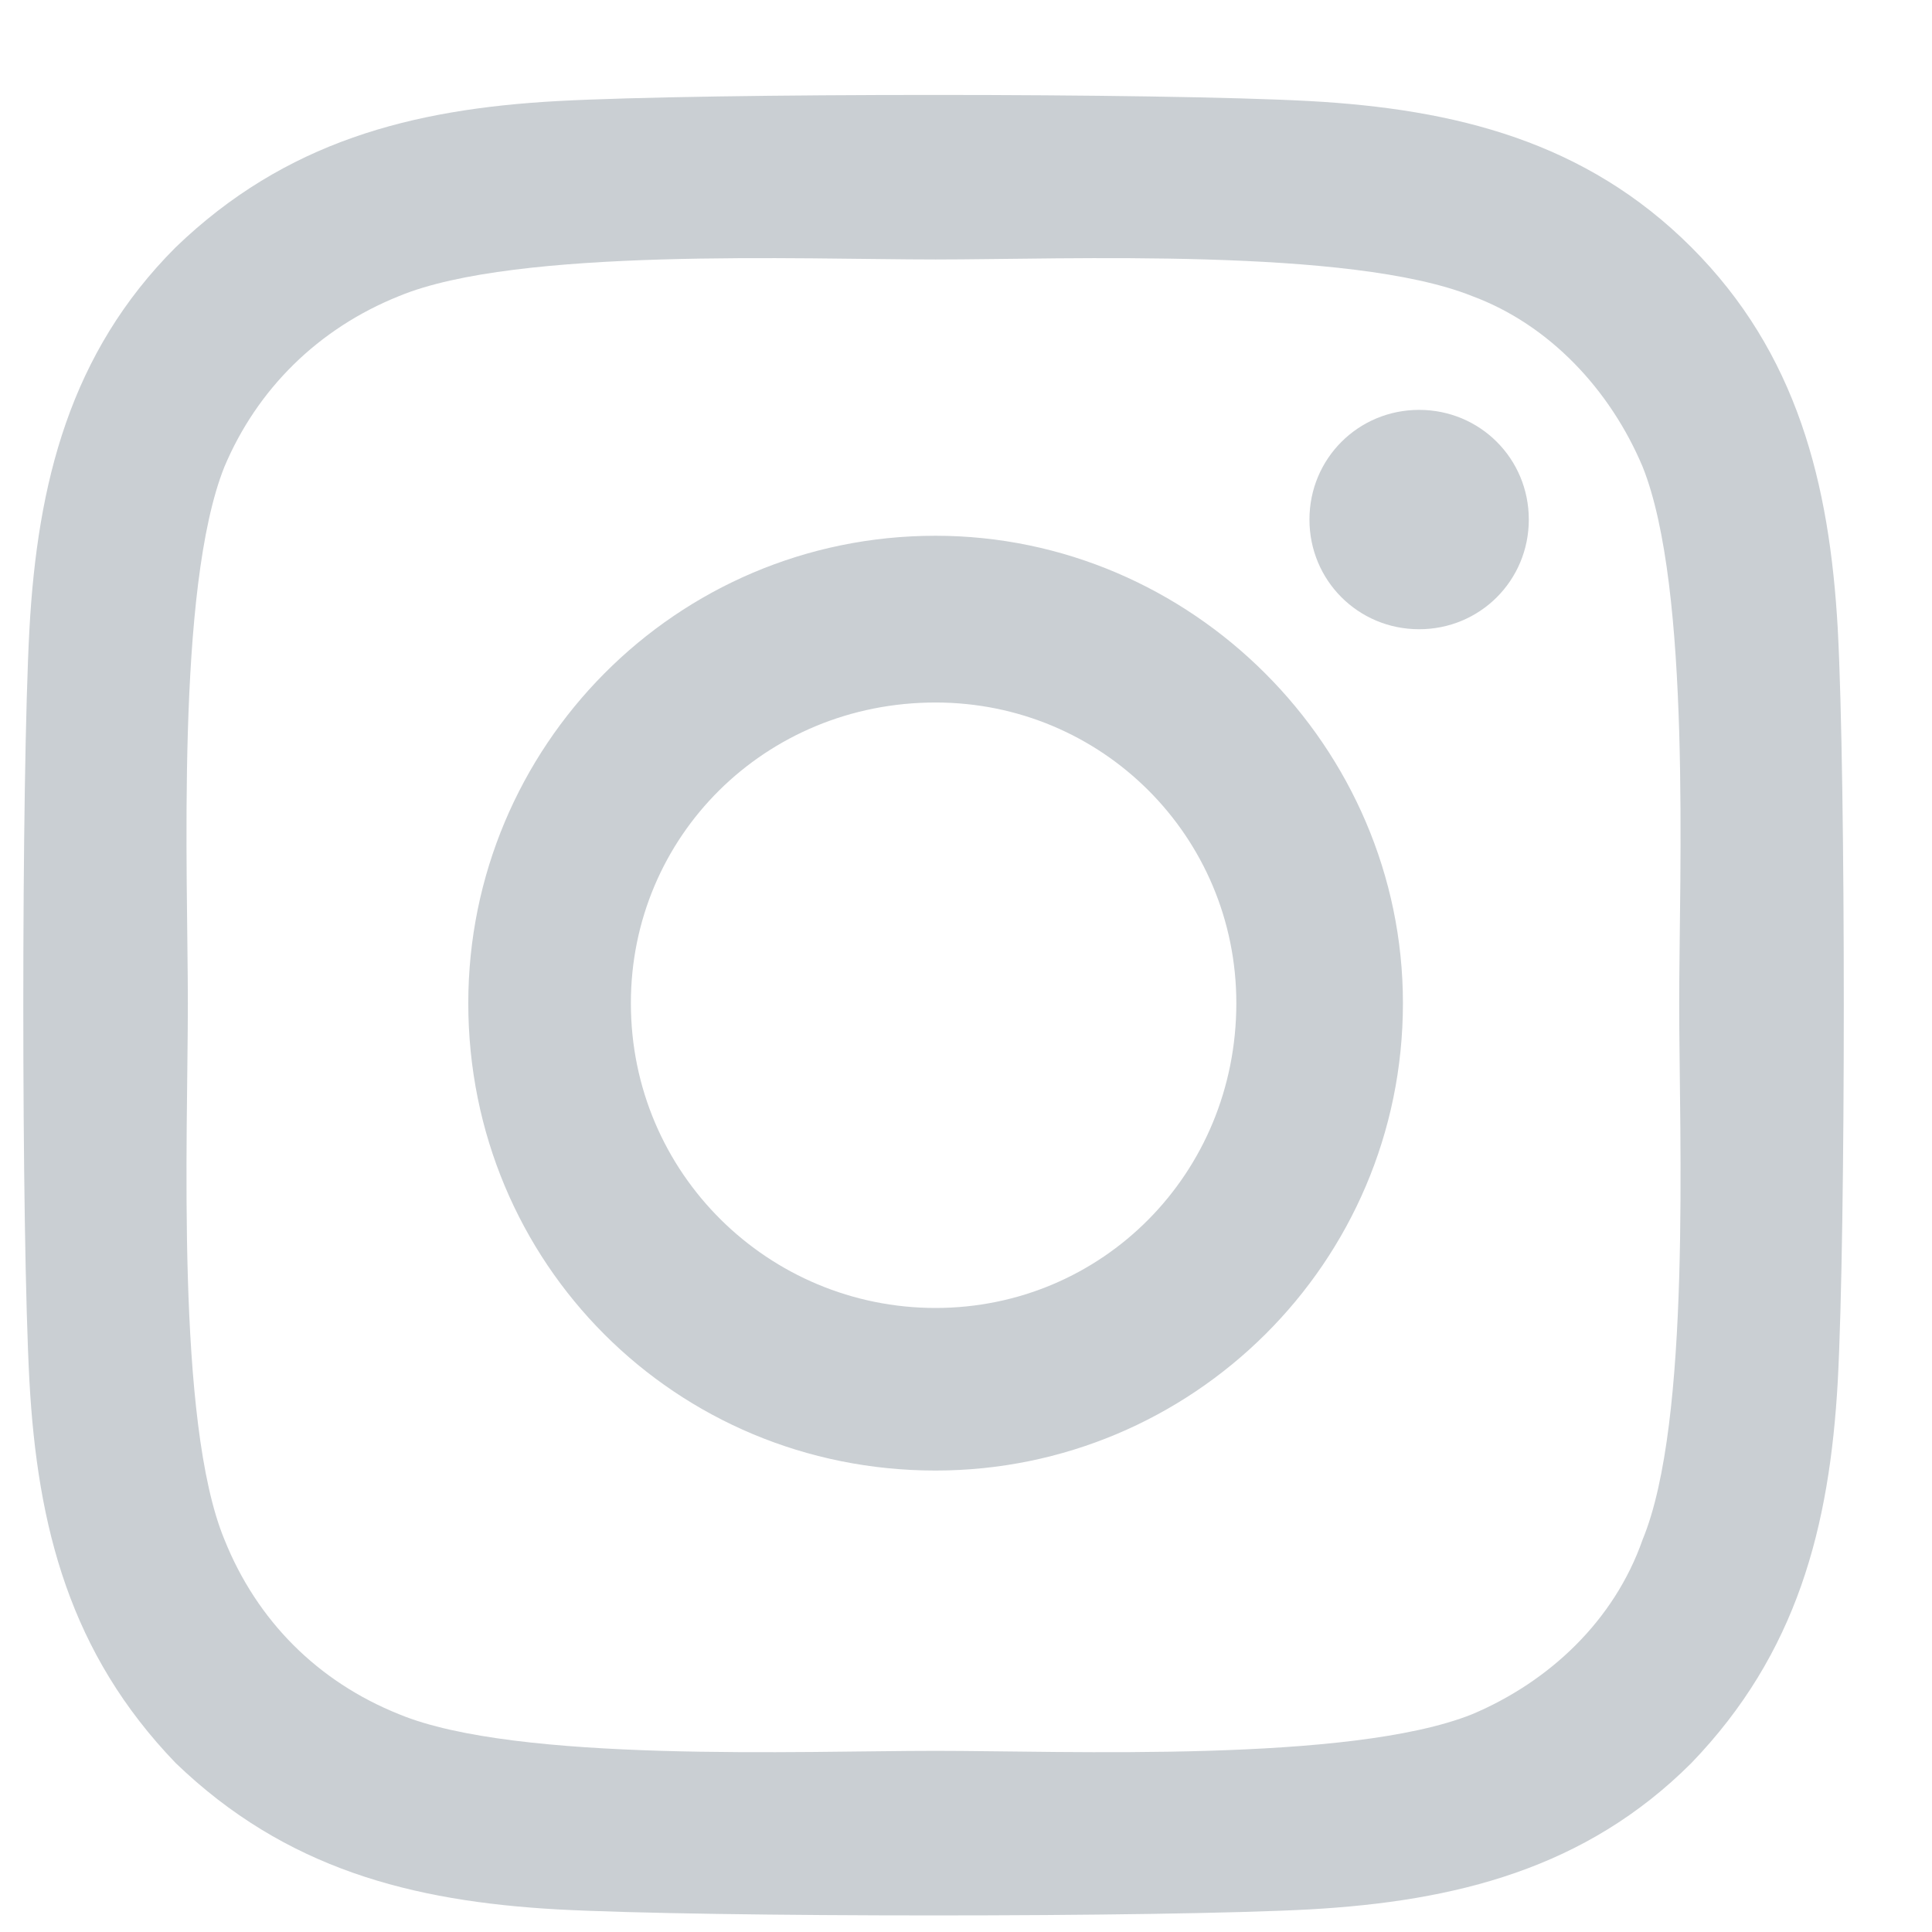 <svg width="13" height="13" viewBox="0 0 13 13" fill="none" xmlns="http://www.w3.org/2000/svg">
<path d="M6.295 3.605C8.018 3.605 9.44 5.027 9.44 6.75C9.44 8.5 8.018 9.895 6.295 9.895C4.545 9.895 3.151 8.5 3.151 6.75C3.151 5.027 4.545 3.605 6.295 3.605ZM6.295 8.801C7.416 8.801 8.319 7.898 8.319 6.75C8.319 5.629 7.416 4.727 6.295 4.727C5.147 4.727 4.245 5.629 4.245 6.75C4.245 7.898 5.174 8.801 6.295 8.801ZM10.287 3.496C10.287 3.906 9.959 4.234 9.549 4.234C9.139 4.234 8.811 3.906 8.811 3.496C8.811 3.086 9.139 2.758 9.549 2.758C9.959 2.758 10.287 3.086 10.287 3.496ZM12.366 4.234C12.42 5.246 12.42 8.281 12.366 9.293C12.311 10.277 12.092 11.125 11.381 11.863C10.67 12.574 9.795 12.793 8.811 12.848C7.799 12.902 4.764 12.902 3.752 12.848C2.768 12.793 1.92 12.574 1.182 11.863C0.471 11.125 0.252 10.277 0.198 9.293C0.143 8.281 0.143 5.246 0.198 4.234C0.252 3.25 0.471 2.375 1.182 1.664C1.92 0.953 2.768 0.734 3.752 0.68C4.764 0.625 7.799 0.625 8.811 0.68C9.795 0.734 10.67 0.953 11.381 1.664C12.092 2.375 12.311 3.25 12.366 4.234ZM11.053 10.359C11.381 9.566 11.299 7.652 11.299 6.75C11.299 5.875 11.381 3.961 11.053 3.141C10.834 2.621 10.424 2.184 9.905 1.992C9.084 1.664 7.17 1.746 6.295 1.746C5.393 1.746 3.479 1.664 2.686 1.992C2.139 2.211 1.729 2.621 1.51 3.141C1.182 3.961 1.264 5.875 1.264 6.75C1.264 7.652 1.182 9.566 1.51 10.359C1.729 10.906 2.139 11.316 2.686 11.535C3.479 11.863 5.393 11.781 6.295 11.781C7.17 11.781 9.084 11.863 9.905 11.535C10.424 11.316 10.862 10.906 11.053 10.359Z" fill="#CACFD3"/>
</svg>

